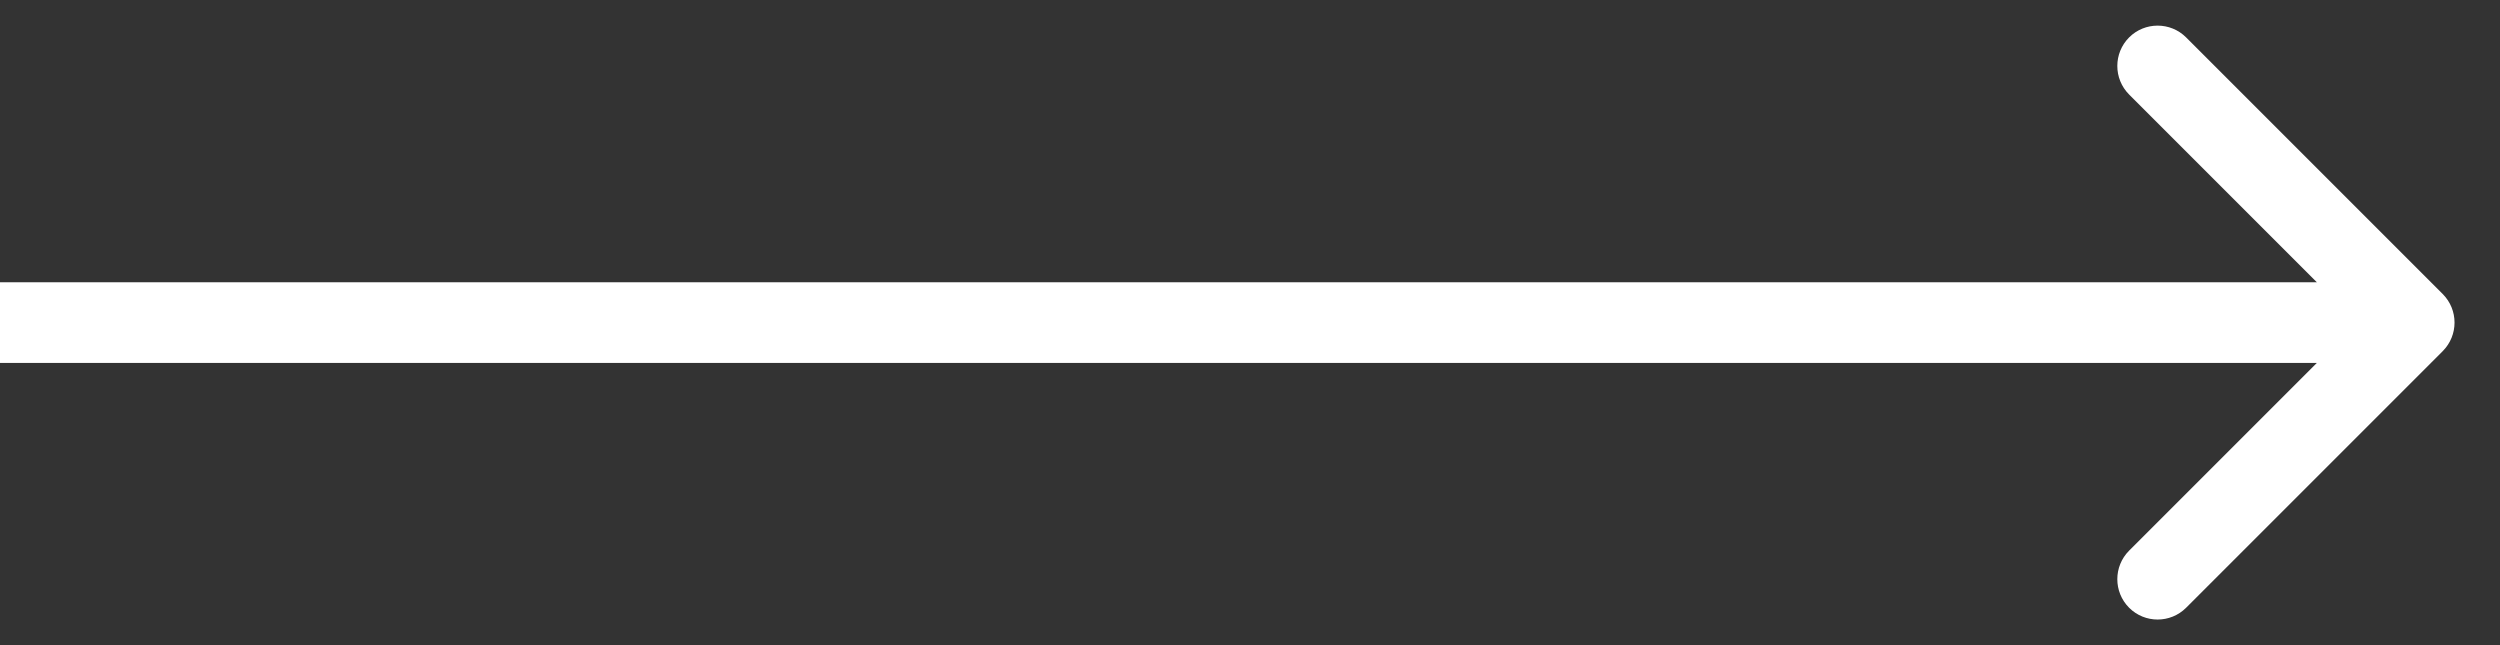 <svg width="31" height="8" viewBox="0 0 31 8" fill="none" xmlns="http://www.w3.org/2000/svg">
<rect x="0" y="0" width="31" height="8" fill="#333333" stroke="none"/>
<path d="M30.29 3.646C30.485 3.842 30.485 4.158 30.29 4.354L27.108 7.536C26.913 7.731 26.596 7.731 26.401 7.536C26.206 7.34 26.206 7.024 26.401 6.828L29.229 4L26.401 1.172C26.206 0.976 26.206 0.66 26.401 0.464C26.596 0.269 26.913 0.269 27.108 0.464L30.29 3.646ZM0 3.5L29.936 3.5V4.5L0 4.5L0 3.5Z" fill="white"/>
</svg>

